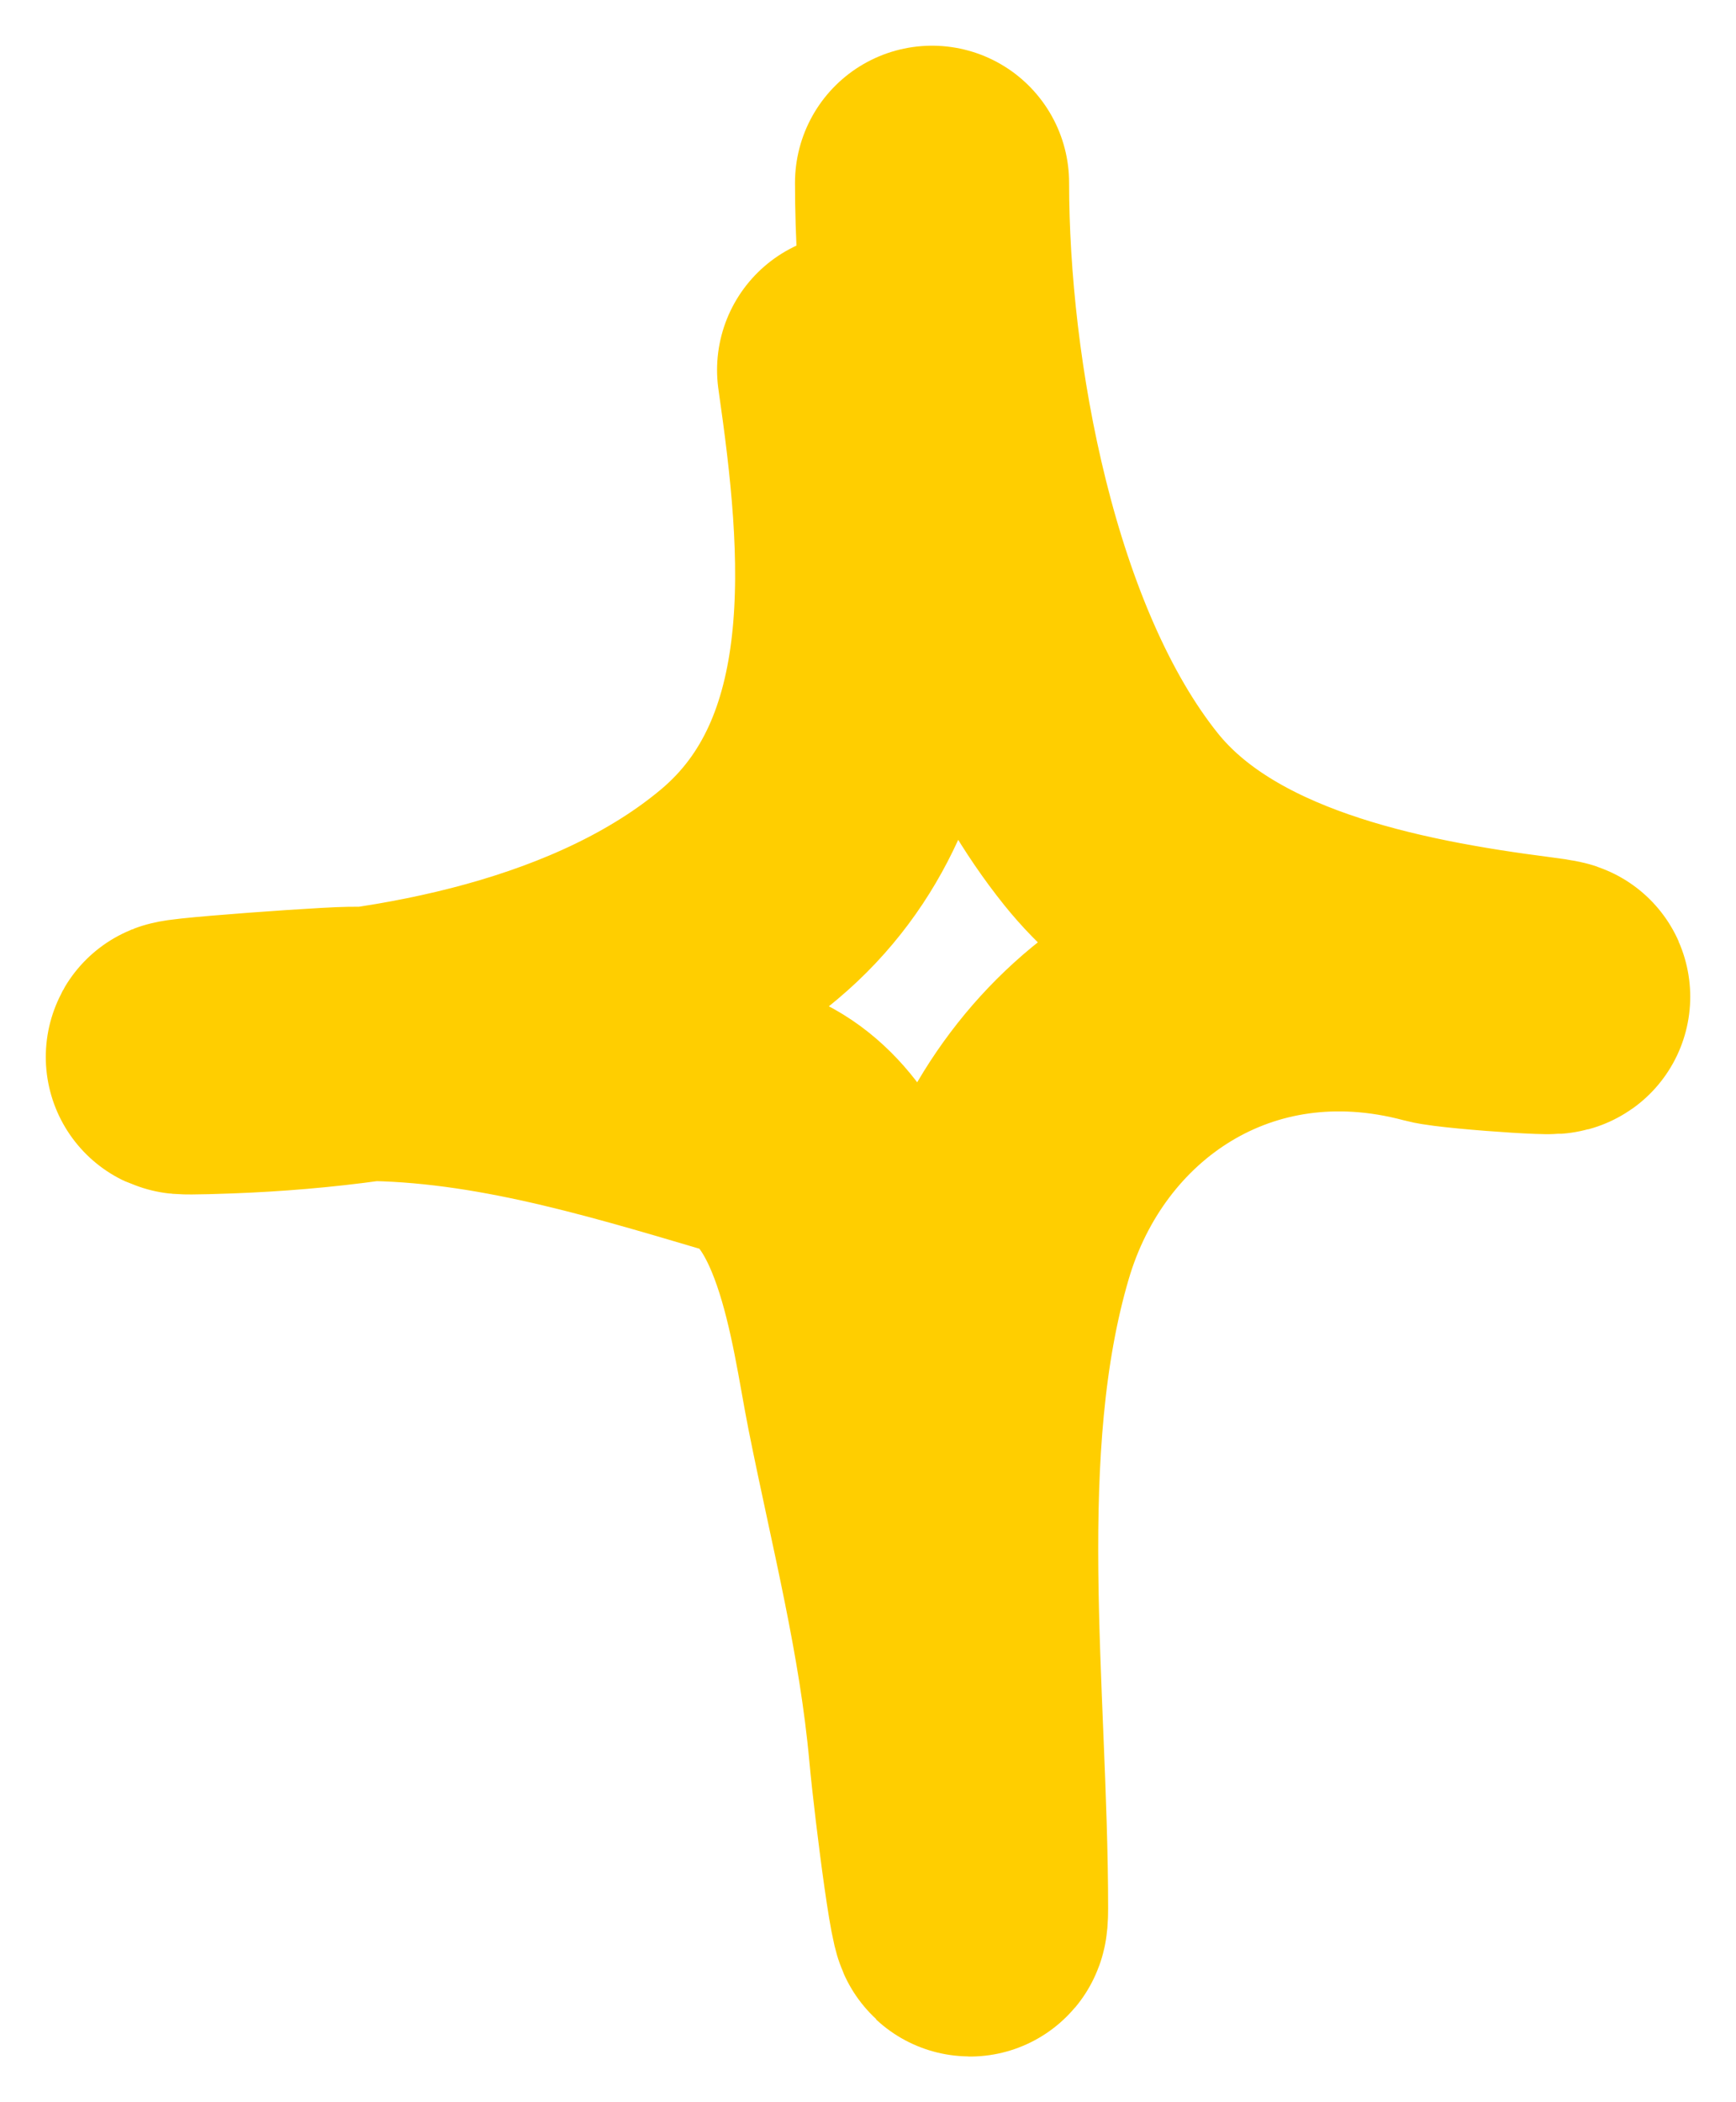 <svg width="19" height="23" viewBox="0 0 19 23" fill="none" xmlns="http://www.w3.org/2000/svg">
<path d="M9.348 4.048C9.625 5.974 9.865 8.386 8.202 9.783C6.697 11.047 4.416 11.487 2.49 11.558C0.967 11.614 3.446 11.427 3.833 11.421C5.32 11.398 6.739 11.827 8.139 12.241C9.293 12.582 9.48 14.428 9.664 15.351C9.922 16.642 10.233 17.828 10.352 19.136C10.405 19.722 10.628 21.469 10.628 20.881C10.628 18.528 10.247 15.846 10.913 13.576C11.51 11.536 13.474 10.2 15.748 10.807C15.957 10.863 17.564 10.967 16.791 10.868C15.2 10.664 13.208 10.267 12.161 8.964C10.746 7.202 10.201 4.143 10.201 2" stroke="#FFCE00" stroke-width="3" stroke-linecap="round"/>
</svg>
